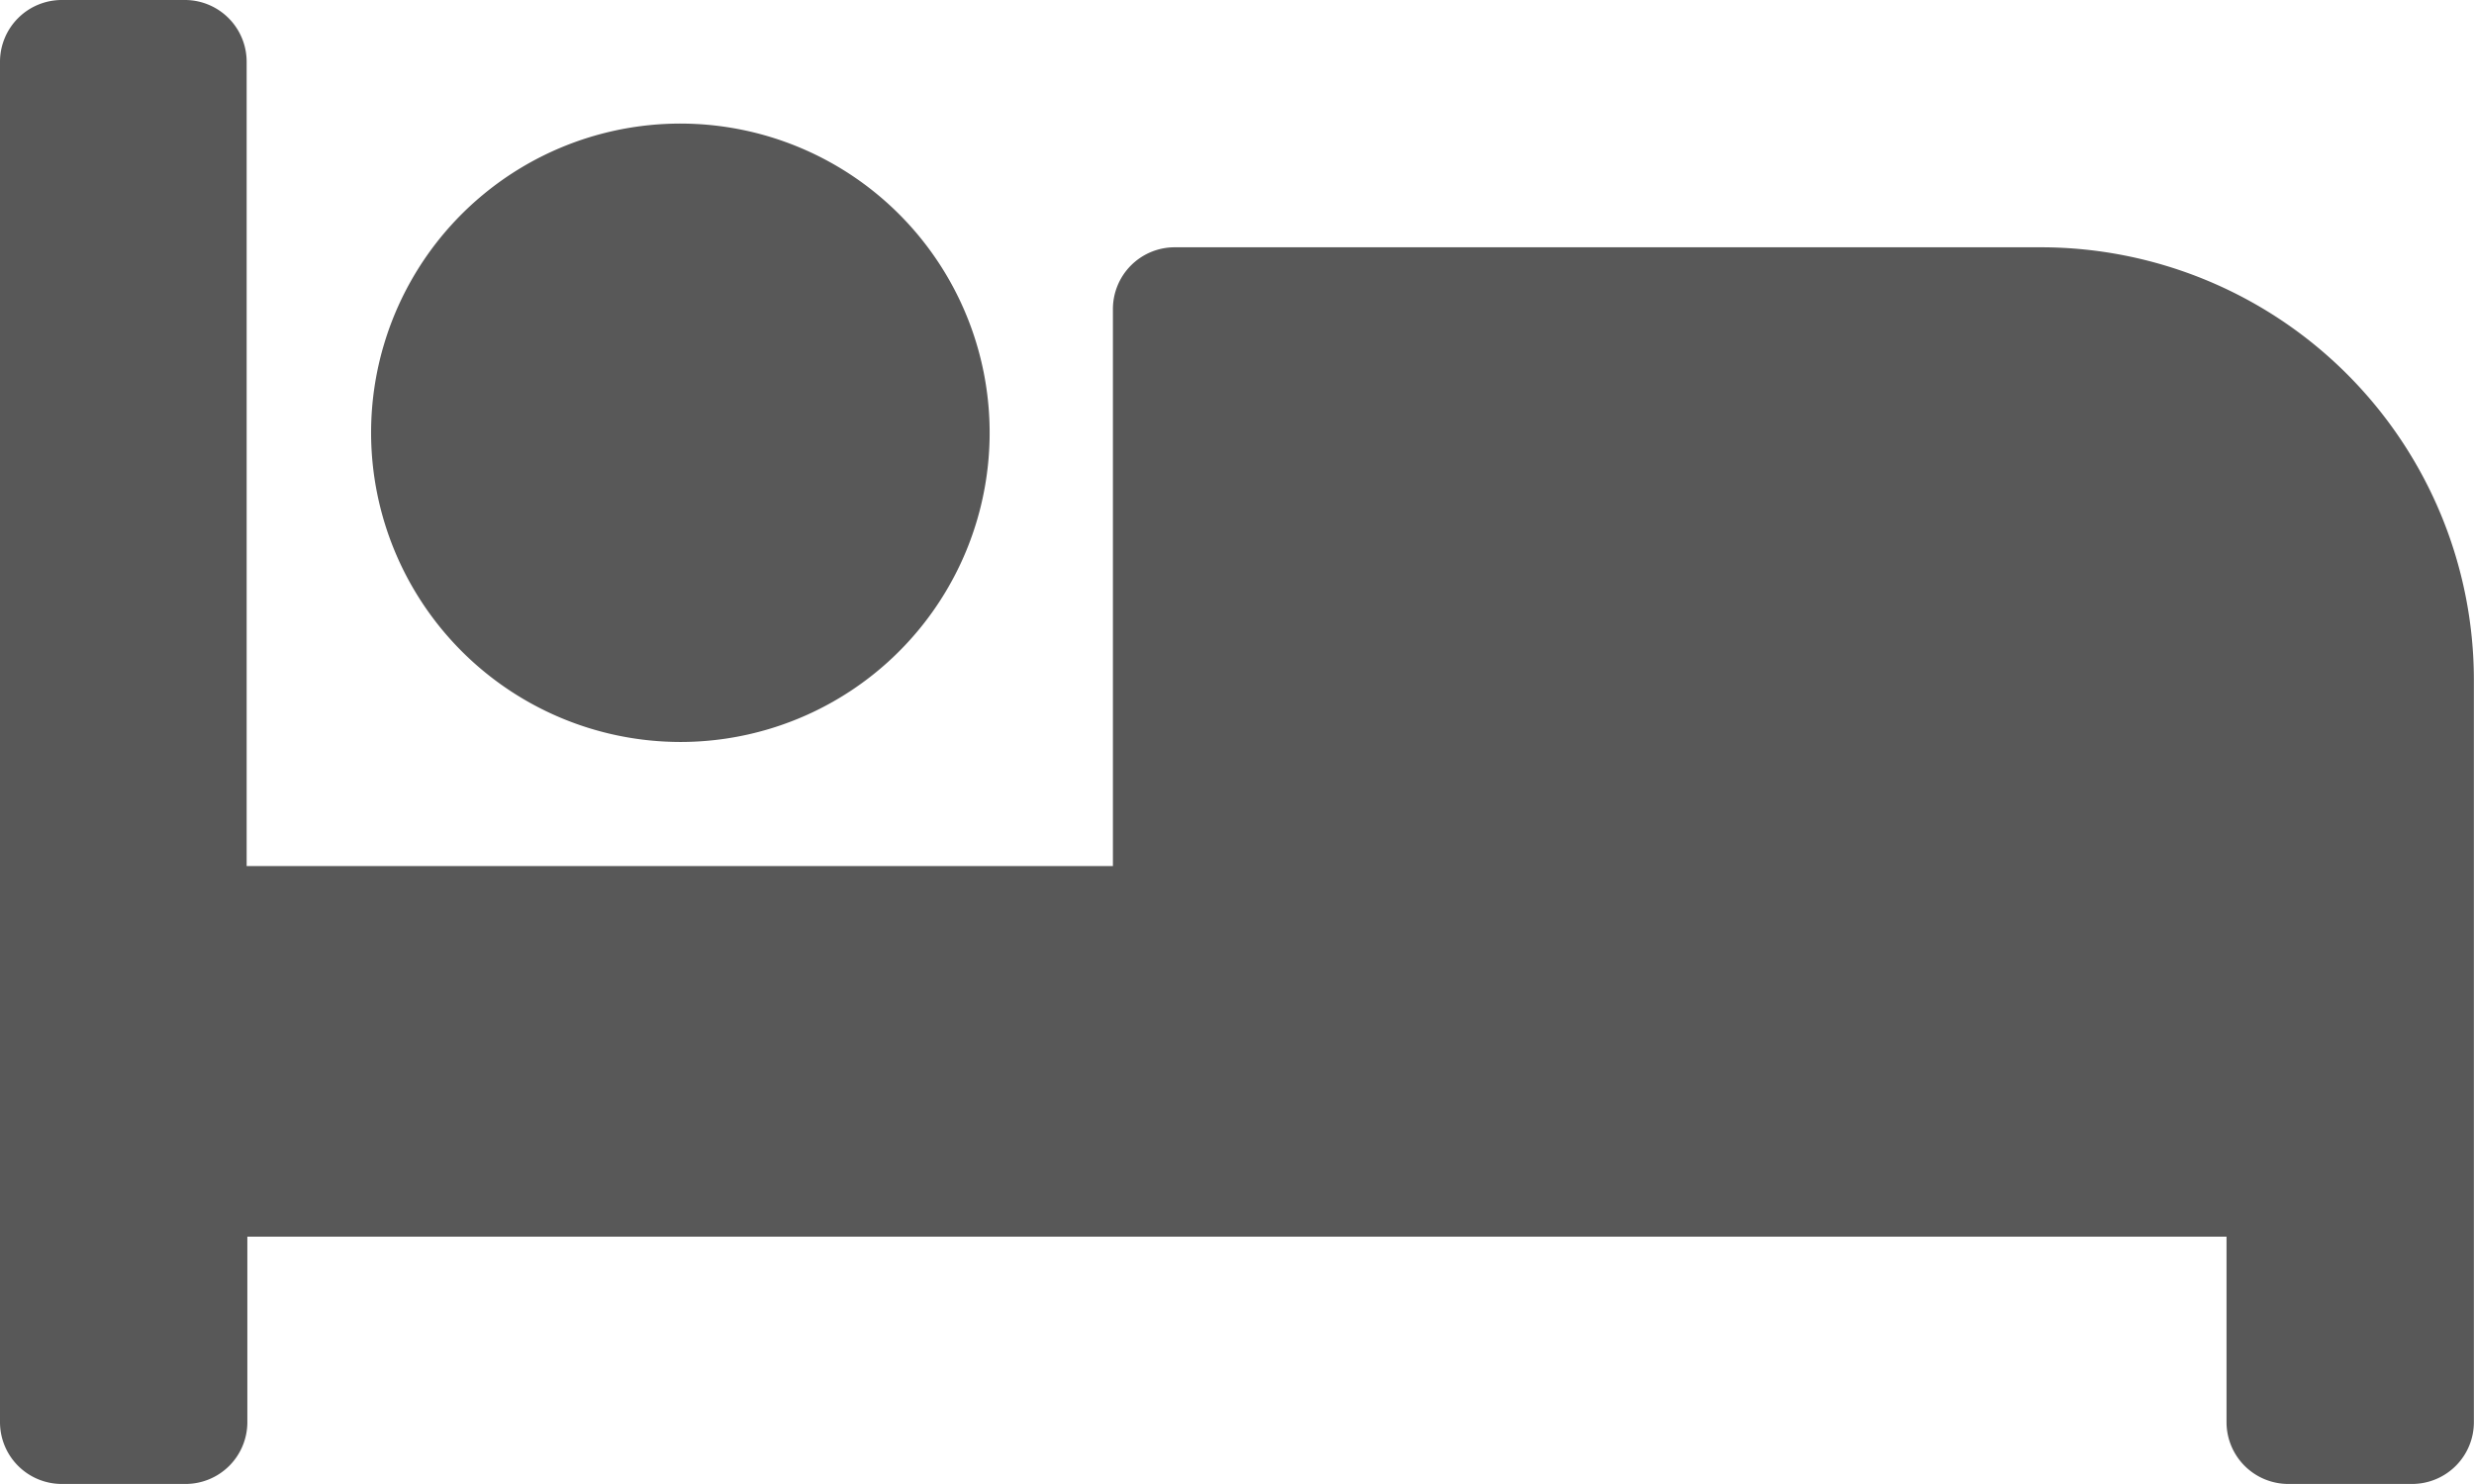 <svg xmlns="http://www.w3.org/2000/svg" width="21.134" height="12.68" viewBox="0 0 21.134 12.68">
  <path id="Icon_awesome-bed" data-name="Icon awesome-bed" d="M5.812,10.84A2.642,2.642,0,1,0,3.17,8.2,2.645,2.645,0,0,0,5.812,10.84ZM17.435,6.613h-7.4a.528.528,0,0,0-.528.528V11.9h-7.4V5.028A.528.528,0,0,0,1.585,4.5H.528A.528.528,0,0,0,0,5.028V16.652a.528.528,0,0,0,.528.528H1.585a.528.528,0,0,0,.528-.528V15.067H19.02v1.585a.528.528,0,0,0,.528.528h1.057a.528.528,0,0,0,.528-.528v-6.34A3.7,3.7,0,0,0,17.435,6.613Z" transform="translate(0 -4.5)" fill="#585858"/>
</svg>
